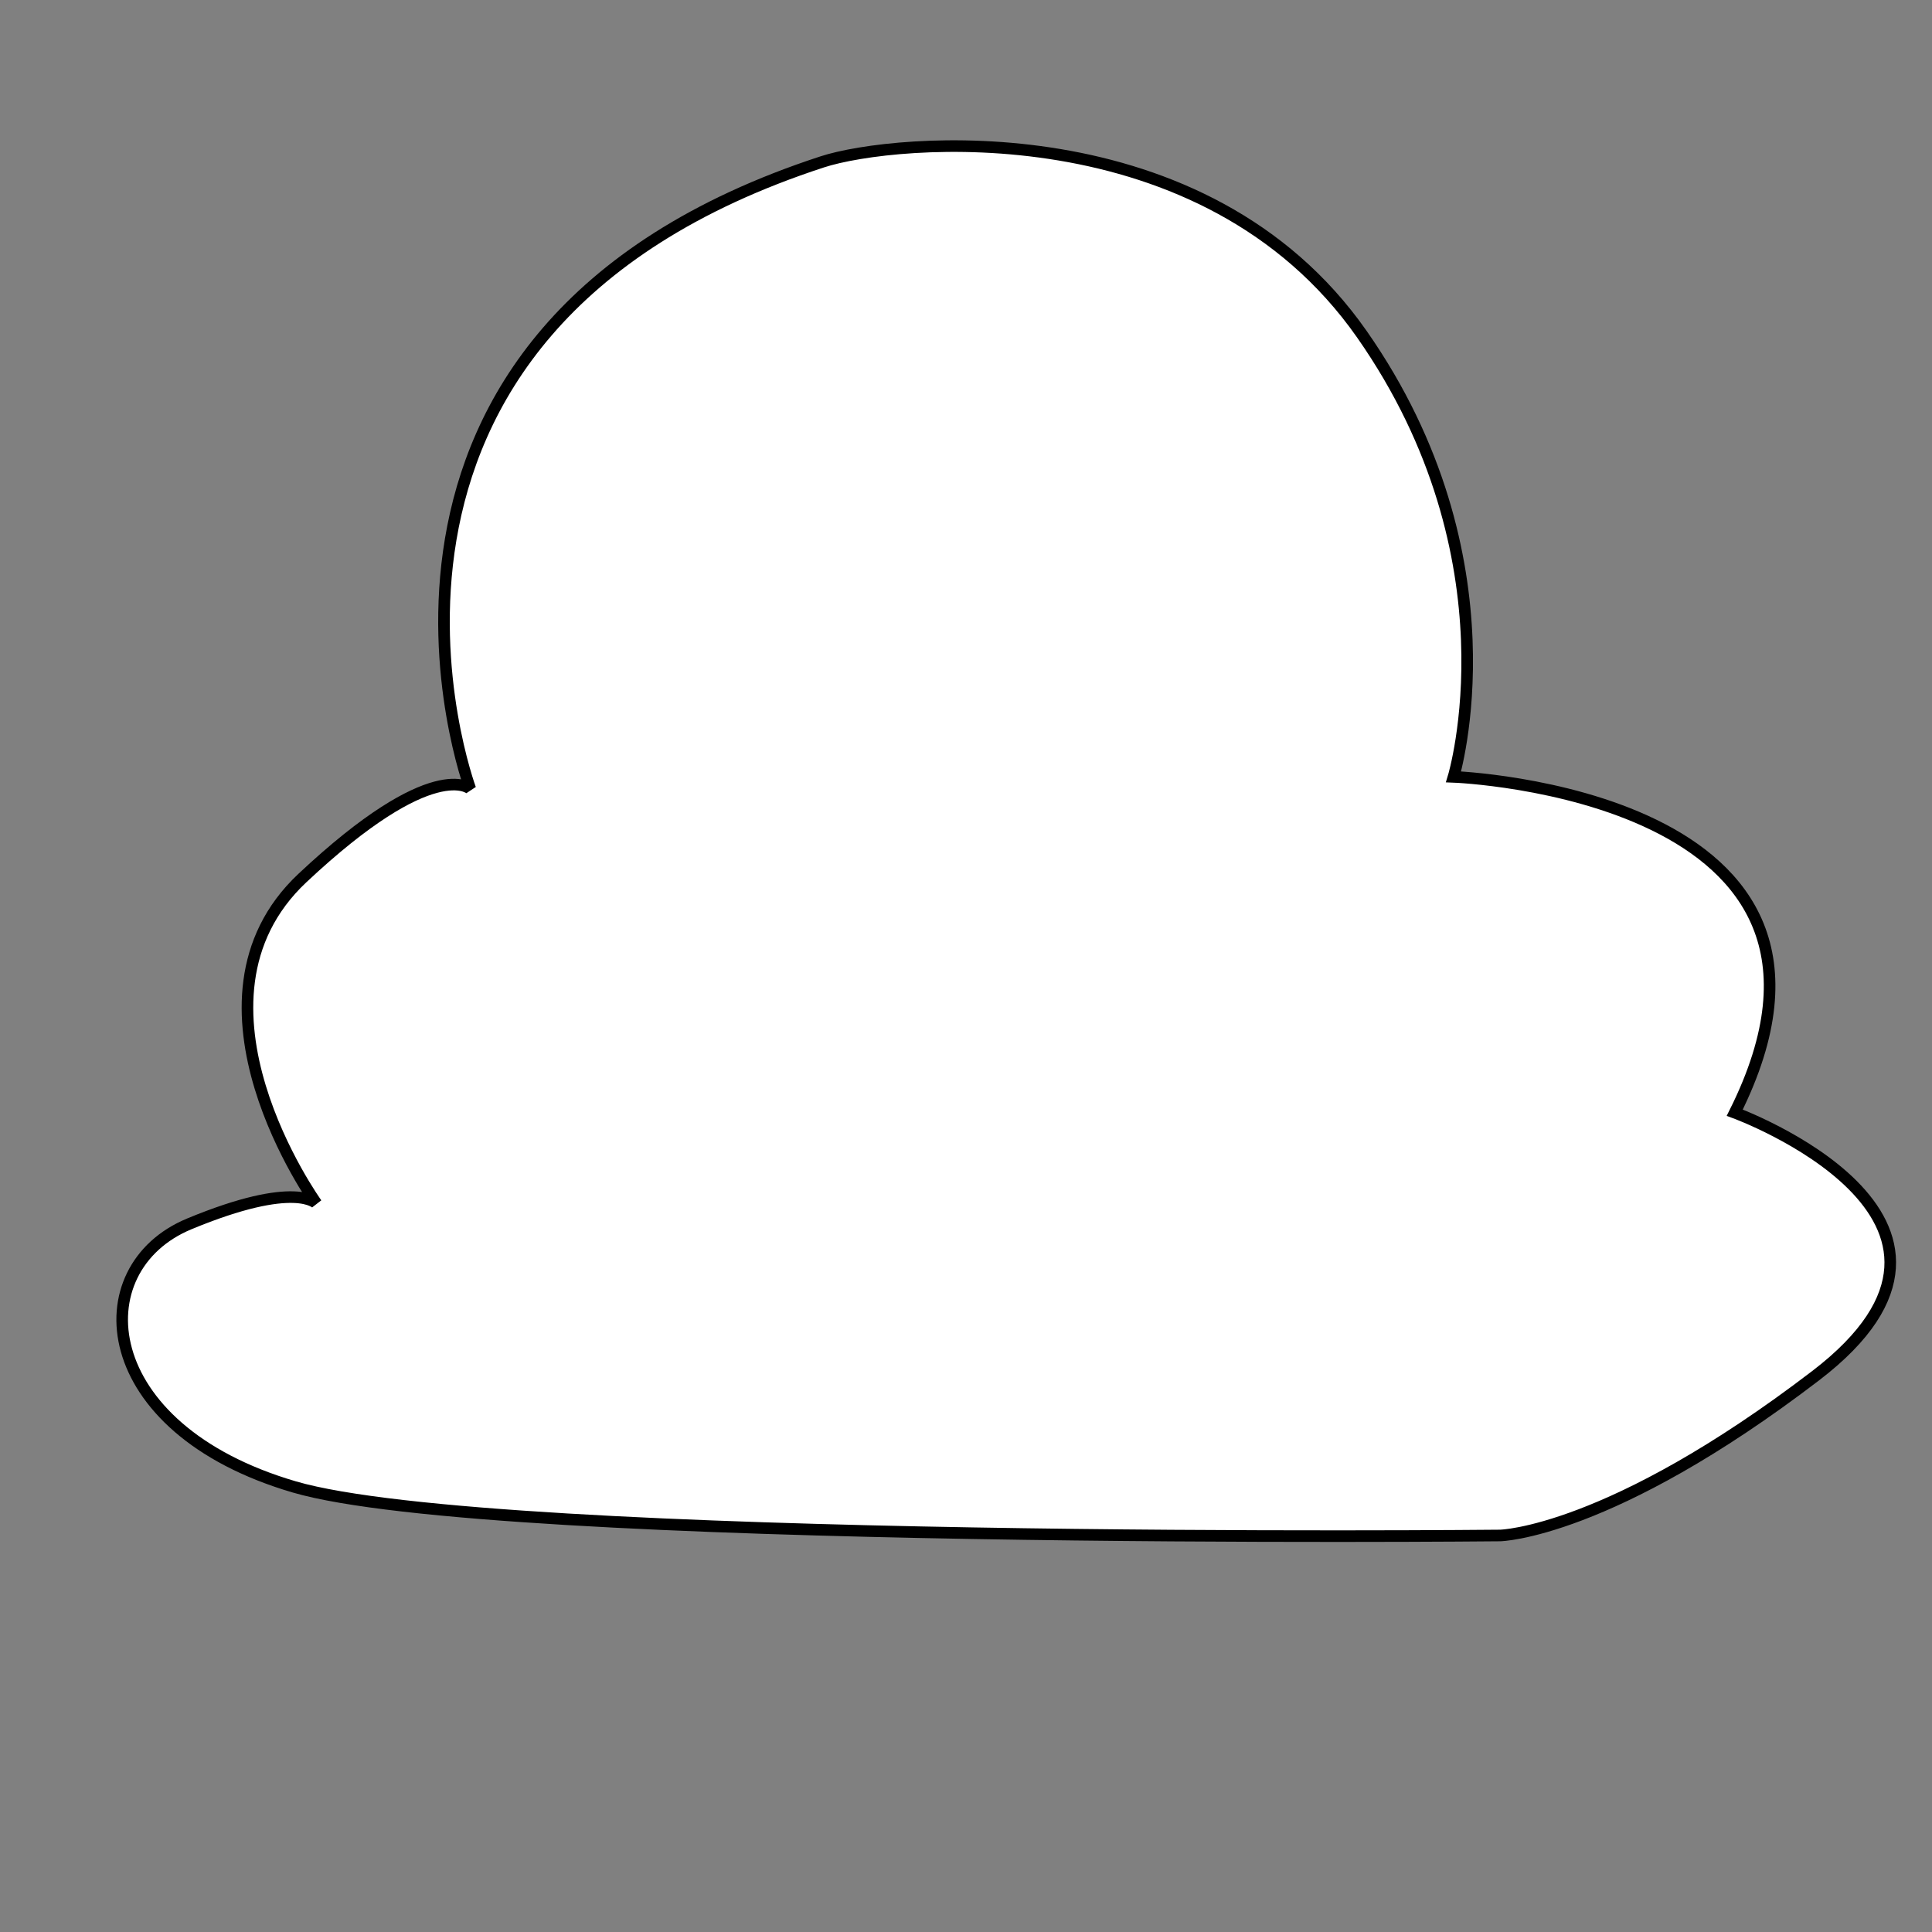 <?xml version="1.0" encoding="UTF-8" standalone="no" ?>
<!DOCTYPE svg PUBLIC "-//W3C//DTD SVG 1.1//EN" "http://www.w3.org/Graphics/SVG/1.1/DTD/svg11.dtd">
<svg xmlns="http://www.w3.org/2000/svg" xmlns:xlink="http://www.w3.org/1999/xlink" version="1.1" width="1000" height="1000" viewBox="0 0 500 500" xml:space="preserve">
<rect x="0" y="0" width="500" height="500" fill="#808080" stroke="none"/>
<desc>Created with Fabric.js 5.3.0</desc>
<defs>
</defs>
<g transform="matrix(1 0 0 1 260.409 217.682)" id="3txCs33shfvDd4NjnAjxo"  >
<path style="stroke: rgb(0,0,0); stroke-width: 3; stroke-dasharray: none; stroke-linecap: butt; stroke-dashoffset: 0; stroke-linejoin: miter; stroke-miterlimit: 4; fill: rgb(255,255,255); fill-rule: nonzero; opacity: 1;"  transform=" translate(0, 0)" d="M 127.811 179.701 C 127.811 179.701 -132.429 182.318 -184.246 167.135 C -236.063 151.952 -239.205 110.591 -211.456 99.072 C -183.707 87.554 -178.472 93.837 -178.472 93.837 C -178.472 93.837 -216.168 41.481 -182.137 9.544 C -148.105 -22.394 -138.681 -13.493 -138.681 -13.493 C -138.681 -13.493 -182.609 -131.747 -47.582 -175.797 C -29.117 -181.82 51.213 -189.495 92.012 -131.23 C 132.81 -72.965 115.769 -16.634 115.769 -16.634 C 115.769 -16.634 229.877 -12.389 188.544 70.277 C 188.544 70.277 262.89 97.502 209.487 138.339 C 156.083 179.177 127.811 179.701 127.811 179.701 z" stroke-linecap="round" />
</g>
</svg>